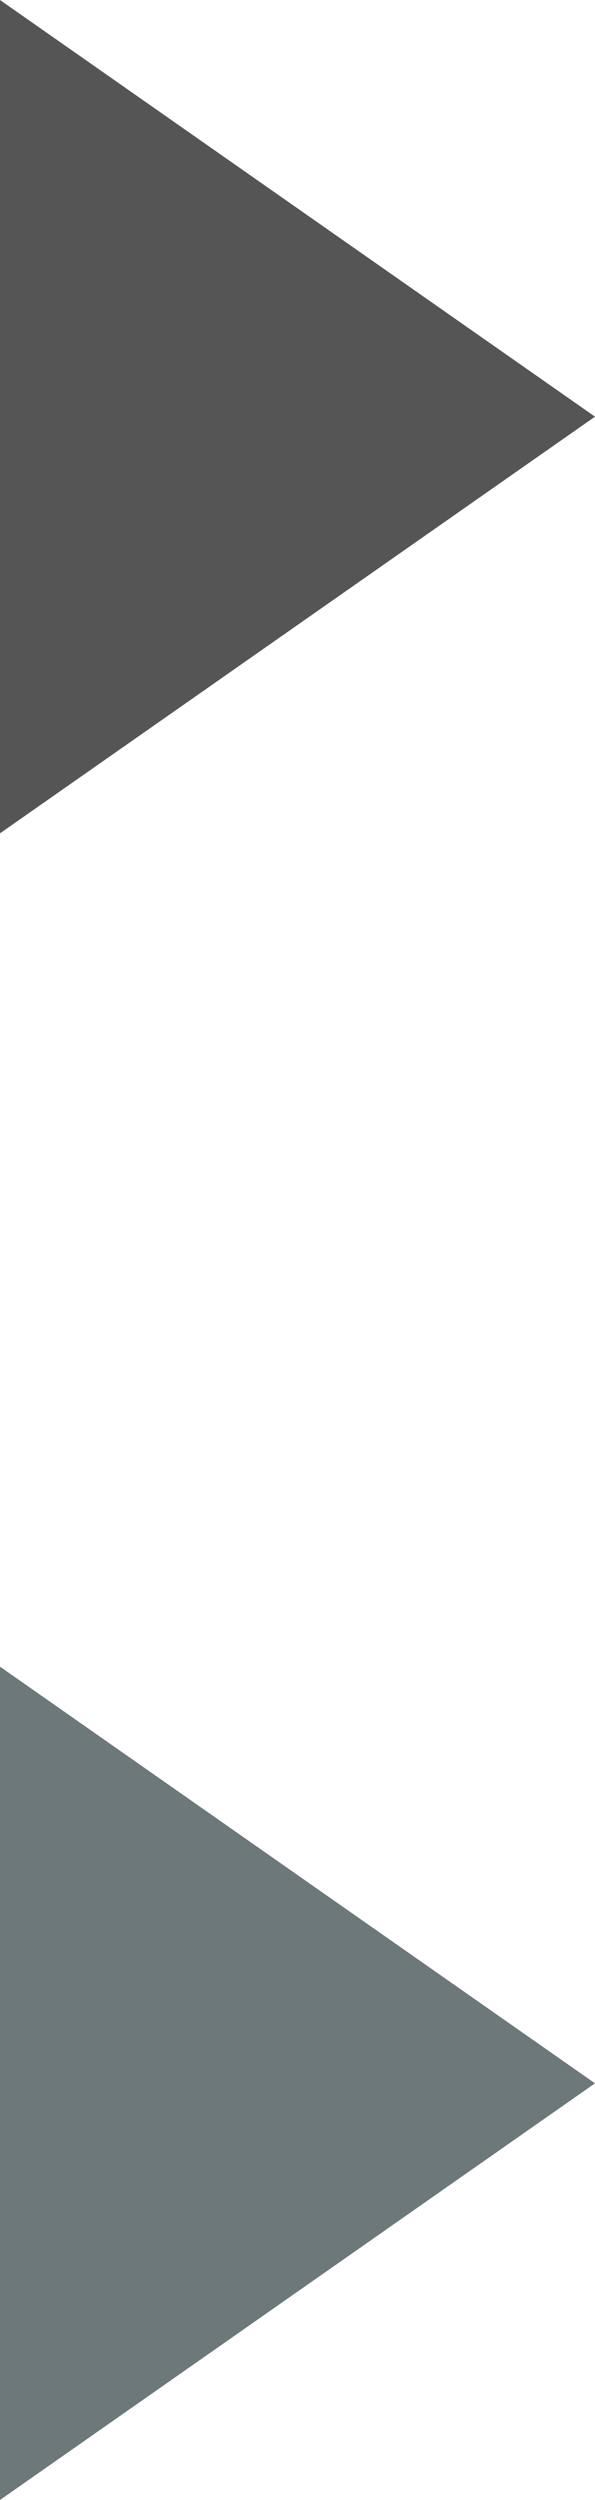 <?xml version="1.0" encoding="UTF-8" standalone="no"?>
<svg width="5px" height="21px" viewBox="0 0 5 21" version="1.1" xmlns="http://www.w3.org/2000/svg" xmlns:xlink="http://www.w3.org/1999/xlink" xmlns:sketch="http://www.bohemiancoding.com/sketch/ns">
    <title>Slice 1</title>
    <description>Created with Sketch (http://www.bohemiancoding.com/sketch)</description>
    <defs></defs>
    <g id="Page 1" stroke="none" stroke-width="1" fill="none" fill-rule="evenodd">
        <g id="Slice 1">
            <g id="Page 1">
                <path d="M5,3.5 L0,0 L0,7 L5,3.5 Z M5,3.5" id="Shape" fill="#555555"></path>
                <path d="M0,21 L5,17.5 L0,14 L0,21 Z M0,21" id="Shape" fill="#6D787A"></path>
            </g>
        </g>
    </g>
</svg>